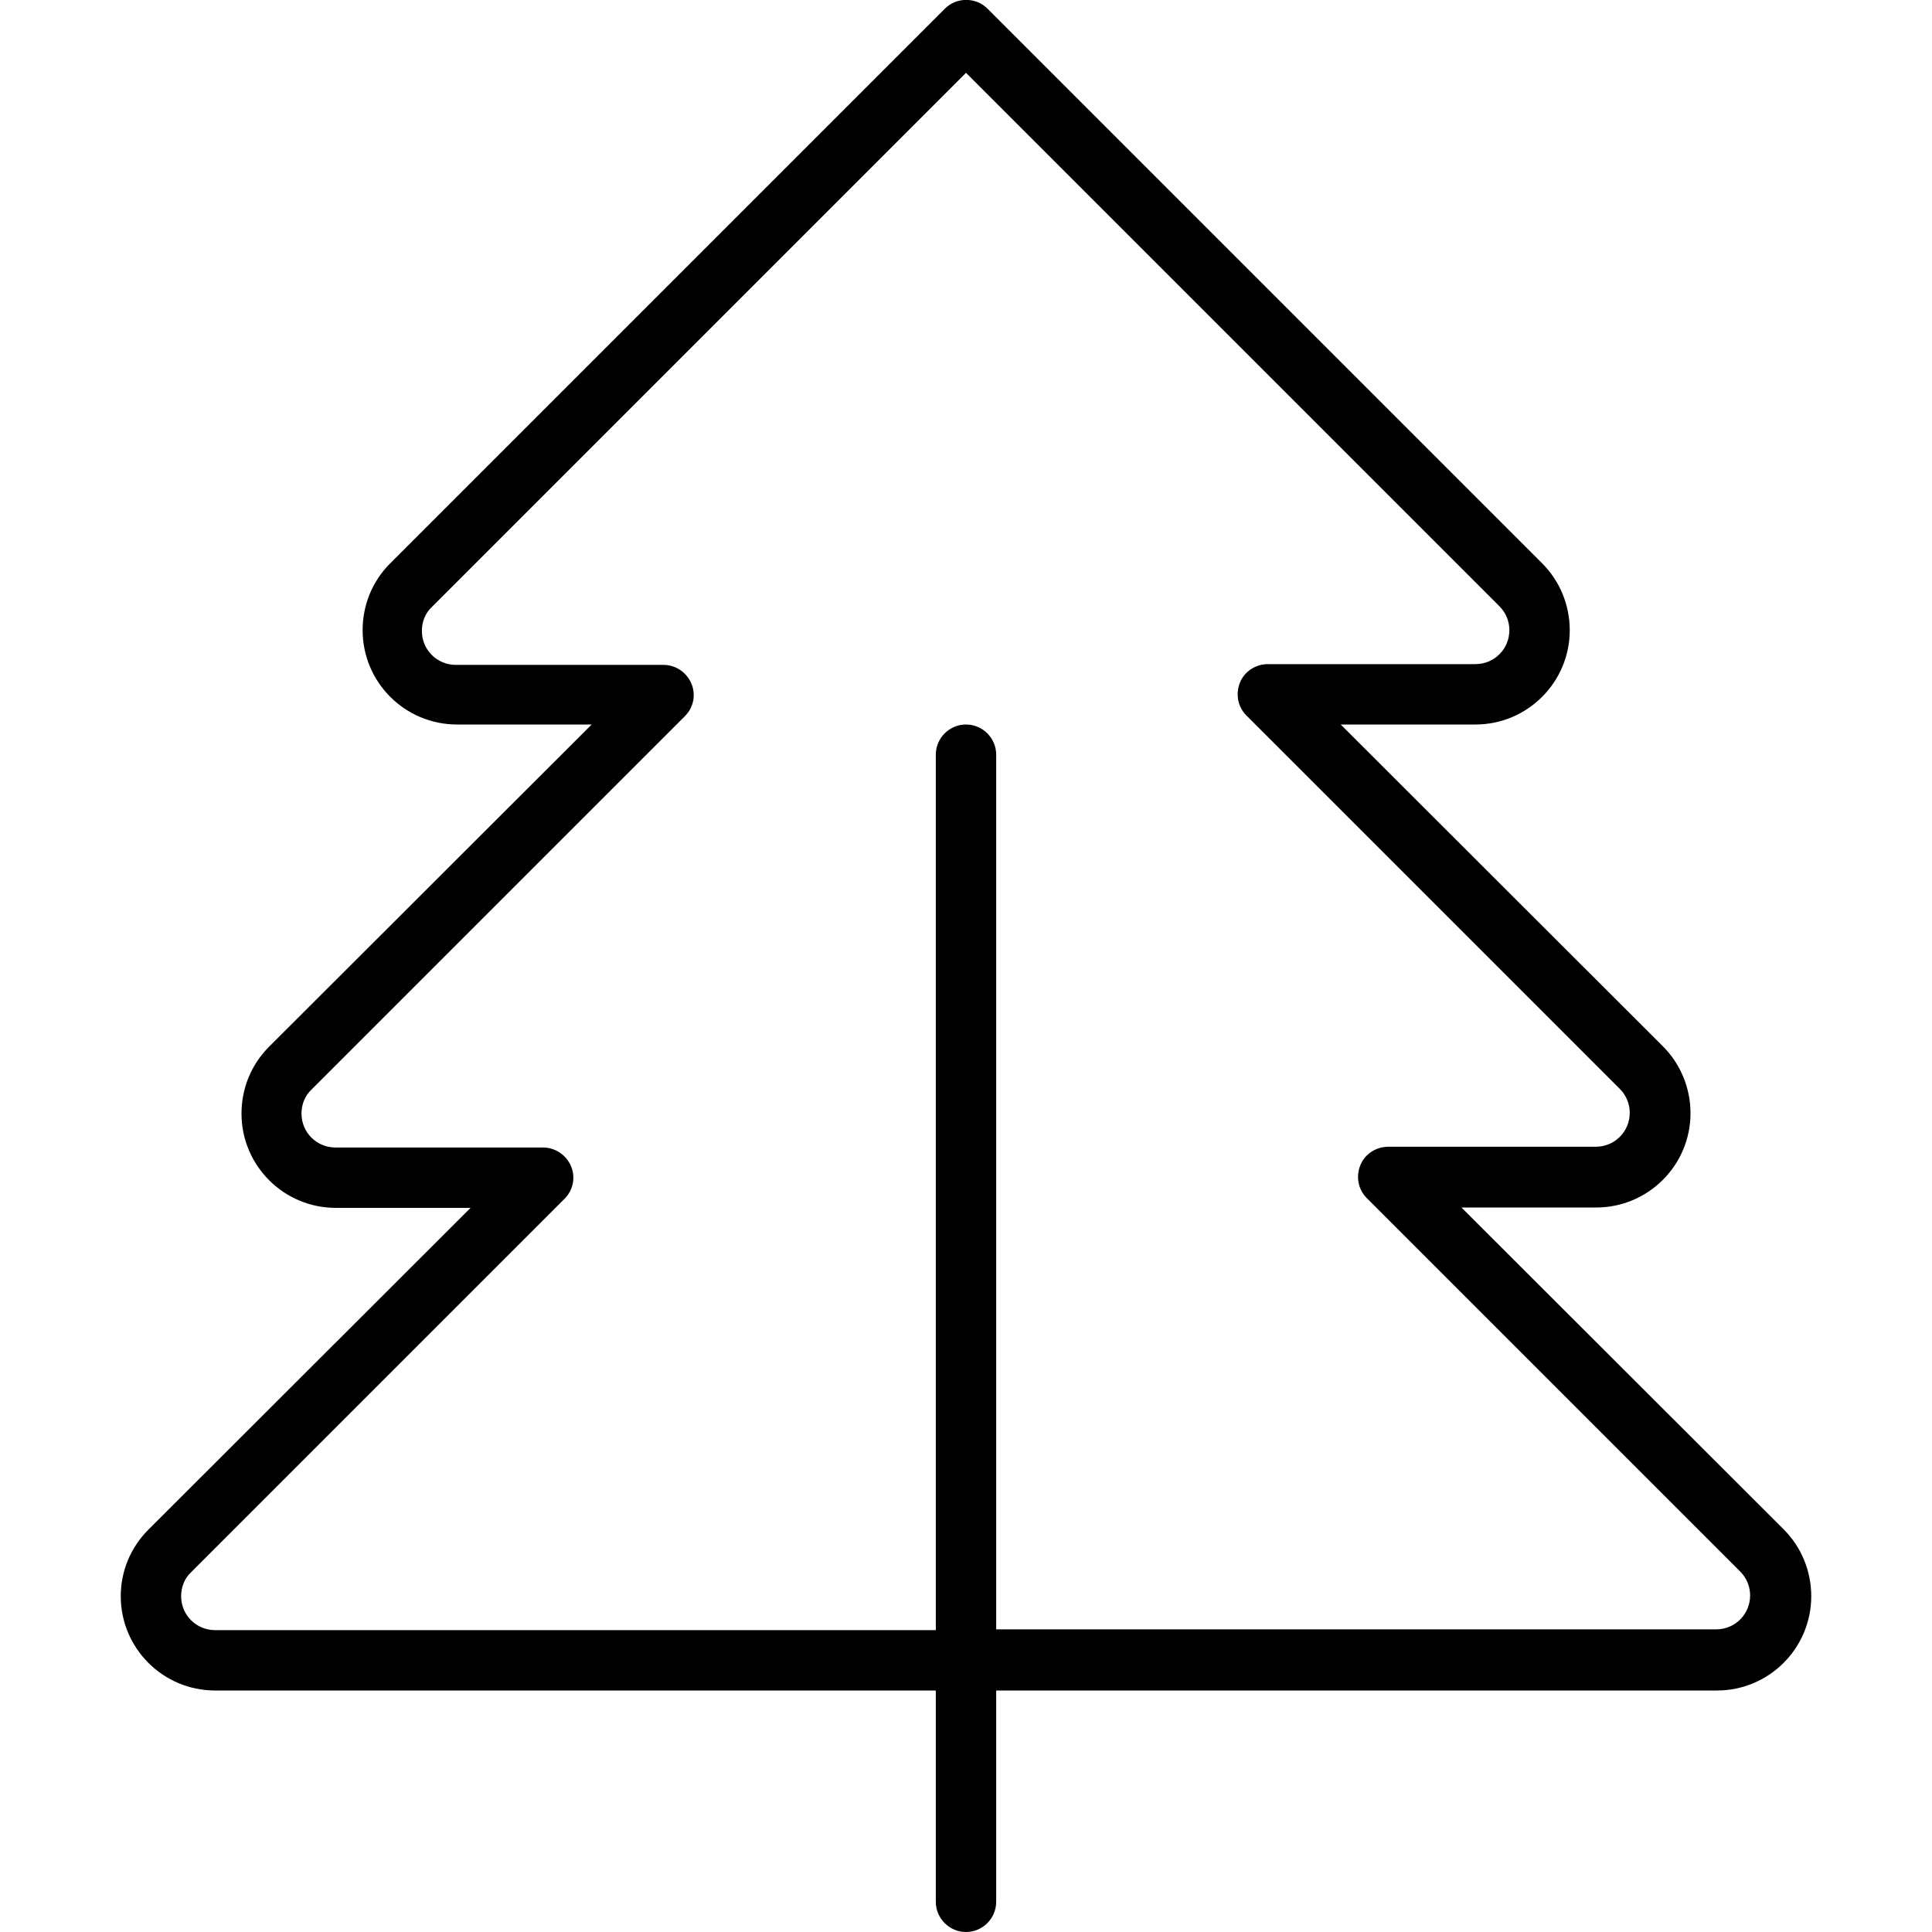 <svg xmlns="http://www.w3.org/2000/svg" width="24" height="24" viewBox="0 0 448 512"><path d="M229.7 2.3c-3.1-3.1-8.2-3.1-11.3 0l-147 147c-4.7 4.7-7.3 11-7.3 17.7c0 13.8 11.2 25 25 25l35.7 0L39.3 277.4c-4.7 4.7-7.3 11-7.3 17.7c0 13.8 11.2 25 25 25l35.7 0L7.3 405.4C2.6 410.1 0 416.4 0 423c0 13.8 11.2 25 25 25l135 0 56 0 0 56c0 4.4 3.6 8 8 8s8-3.6 8-8l0-56 56 0 135 0c13.8 0 25-11.2 25-25c0-6.6-2.6-13-7.3-17.7L355.3 320l35.7 0c13.8 0 25-11.2 25-25c0-6.6-2.6-13-7.3-17.7L323.3 192l35.7 0c13.8 0 25-11.2 25-25c0-6.6-2.6-13-7.3-17.7l-147-147zM232 432l0-232c0-4.4-3.6-8-8-8s-8 3.6-8 8l0 232-56 0L25 432c-5 0-9-4-9-9c0-2.4 .9-4.7 2.6-6.3l99-99c2.3-2.3 3-5.7 1.7-8.7s-4.2-4.9-7.4-4.9l-55 0c-5 0-9-4-9-9c0-2.4 .9-4.7 2.6-6.3l99-99c2.3-2.3 3-5.7 1.7-8.7s-4.2-4.9-7.4-4.9l-55 0c-5 0-9-4-9-9c0-2.4 .9-4.7 2.6-6.3L224 19.3 365.4 160.7c1.7 1.7 2.6 4 2.6 6.3c0 5-4 9-9 9l-55 0c-3.2 0-6.2 1.9-7.4 4.9s-.6 6.4 1.7 8.7l99 99c1.7 1.7 2.6 4 2.6 6.3c0 5-4 9-9 9l-55 0c-3.2 0-6.2 1.9-7.4 4.9s-.6 6.4 1.7 8.7l99 99c1.7 1.7 2.6 4 2.6 6.3c0 5-4 9-9 9l-135 0-56 0z"/></svg>